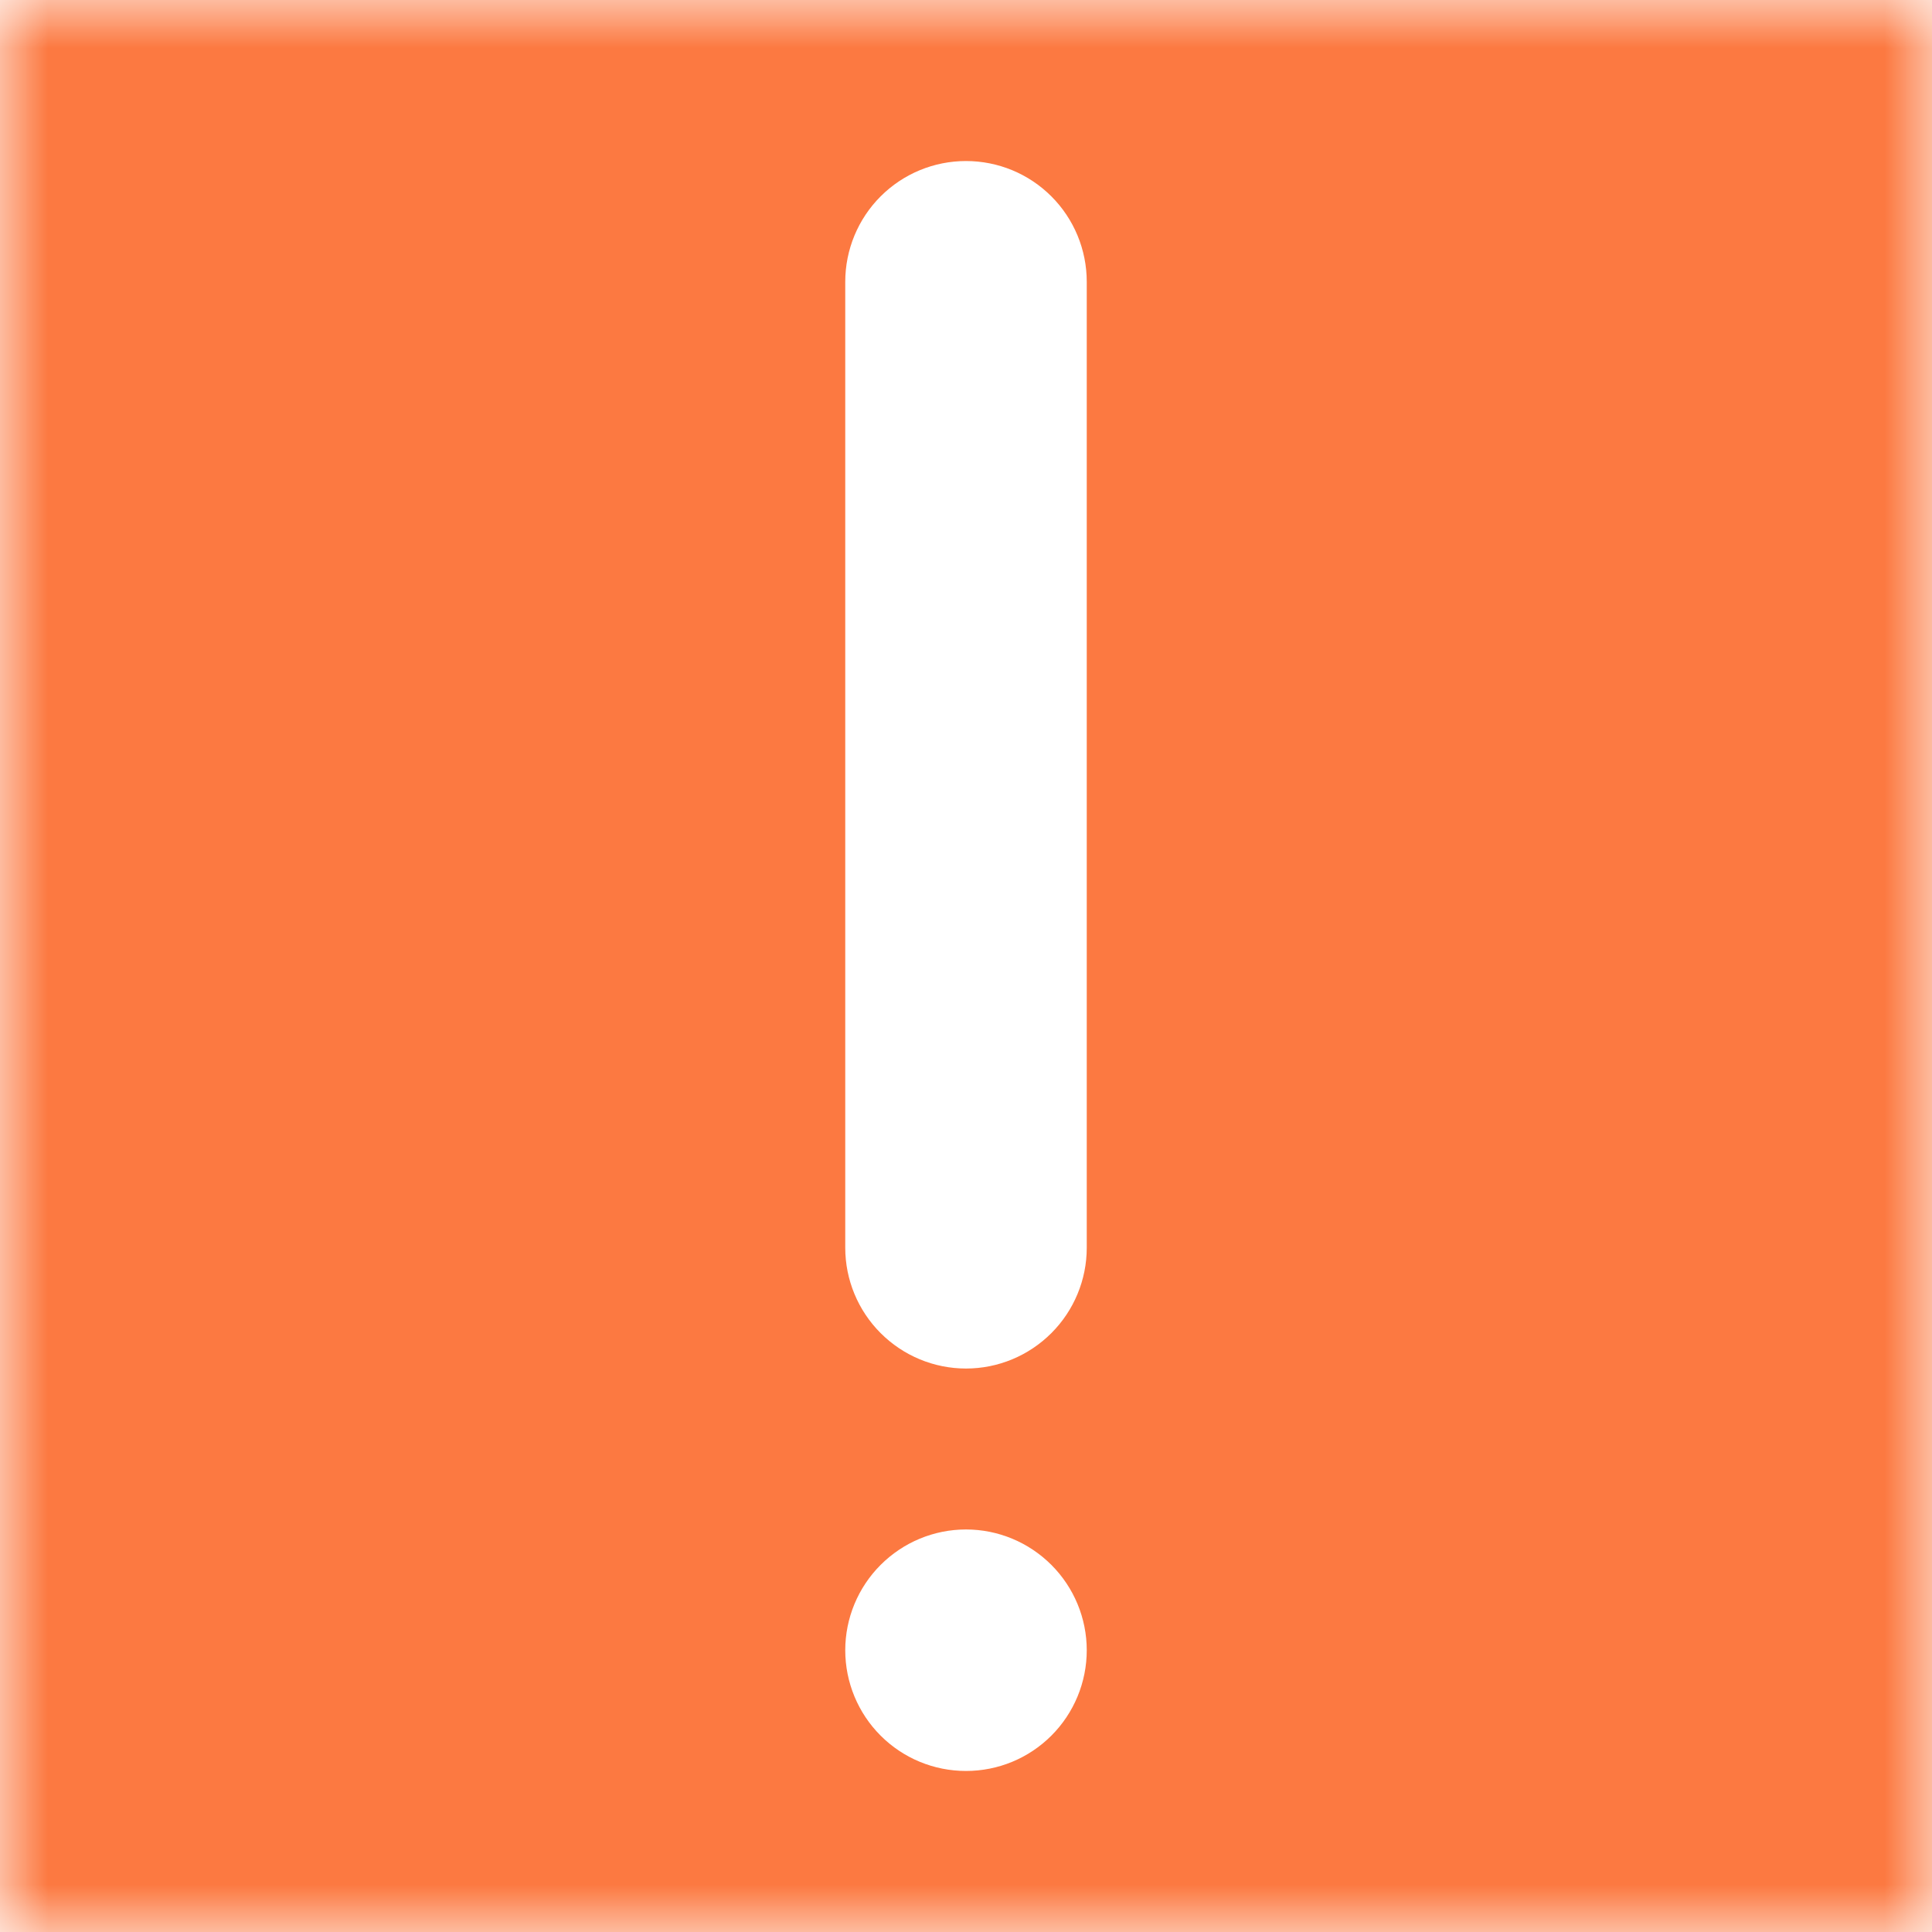 <svg width="20" height="20" viewBox="0 0 20 20" fill="none" xmlns="http://www.w3.org/2000/svg">
<mask id="mask0_201_29" style="mask-type:luminance" maskUnits="userSpaceOnUse" x="0" y="0" width="20" height="20">
<path d="M0 0H20V20H0V0Z" fill="white"/>
</mask>
<g mask="url(#mask0_201_29)">
<path fill-rule="evenodd" clip-rule="evenodd" d="M0 0H20V20H0V0ZM8.75 2.917C8.75 2.585 8.882 2.267 9.116 2.033C9.351 1.798 9.668 1.667 10 1.667C10.332 1.667 10.649 1.798 10.884 2.033C11.118 2.267 11.25 2.585 11.25 2.917V12.917C11.25 13.248 11.118 13.566 10.884 13.8C10.649 14.035 10.332 14.167 10 14.167C9.668 14.167 9.351 14.035 9.116 13.8C8.882 13.566 8.75 13.248 8.75 12.917V2.917ZM10 15.833C9.668 15.833 9.351 15.965 9.116 16.2C8.882 16.434 8.75 16.752 8.75 17.083C8.75 17.415 8.882 17.733 9.116 17.967C9.351 18.202 9.668 18.333 10 18.333C10.332 18.333 10.649 18.202 10.884 17.967C11.118 17.733 11.25 17.415 11.25 17.083C11.25 16.752 11.118 16.434 10.884 16.2C10.649 15.965 10.332 15.833 10 15.833Z" fill="#FC7941"/>
</g>
</svg>
